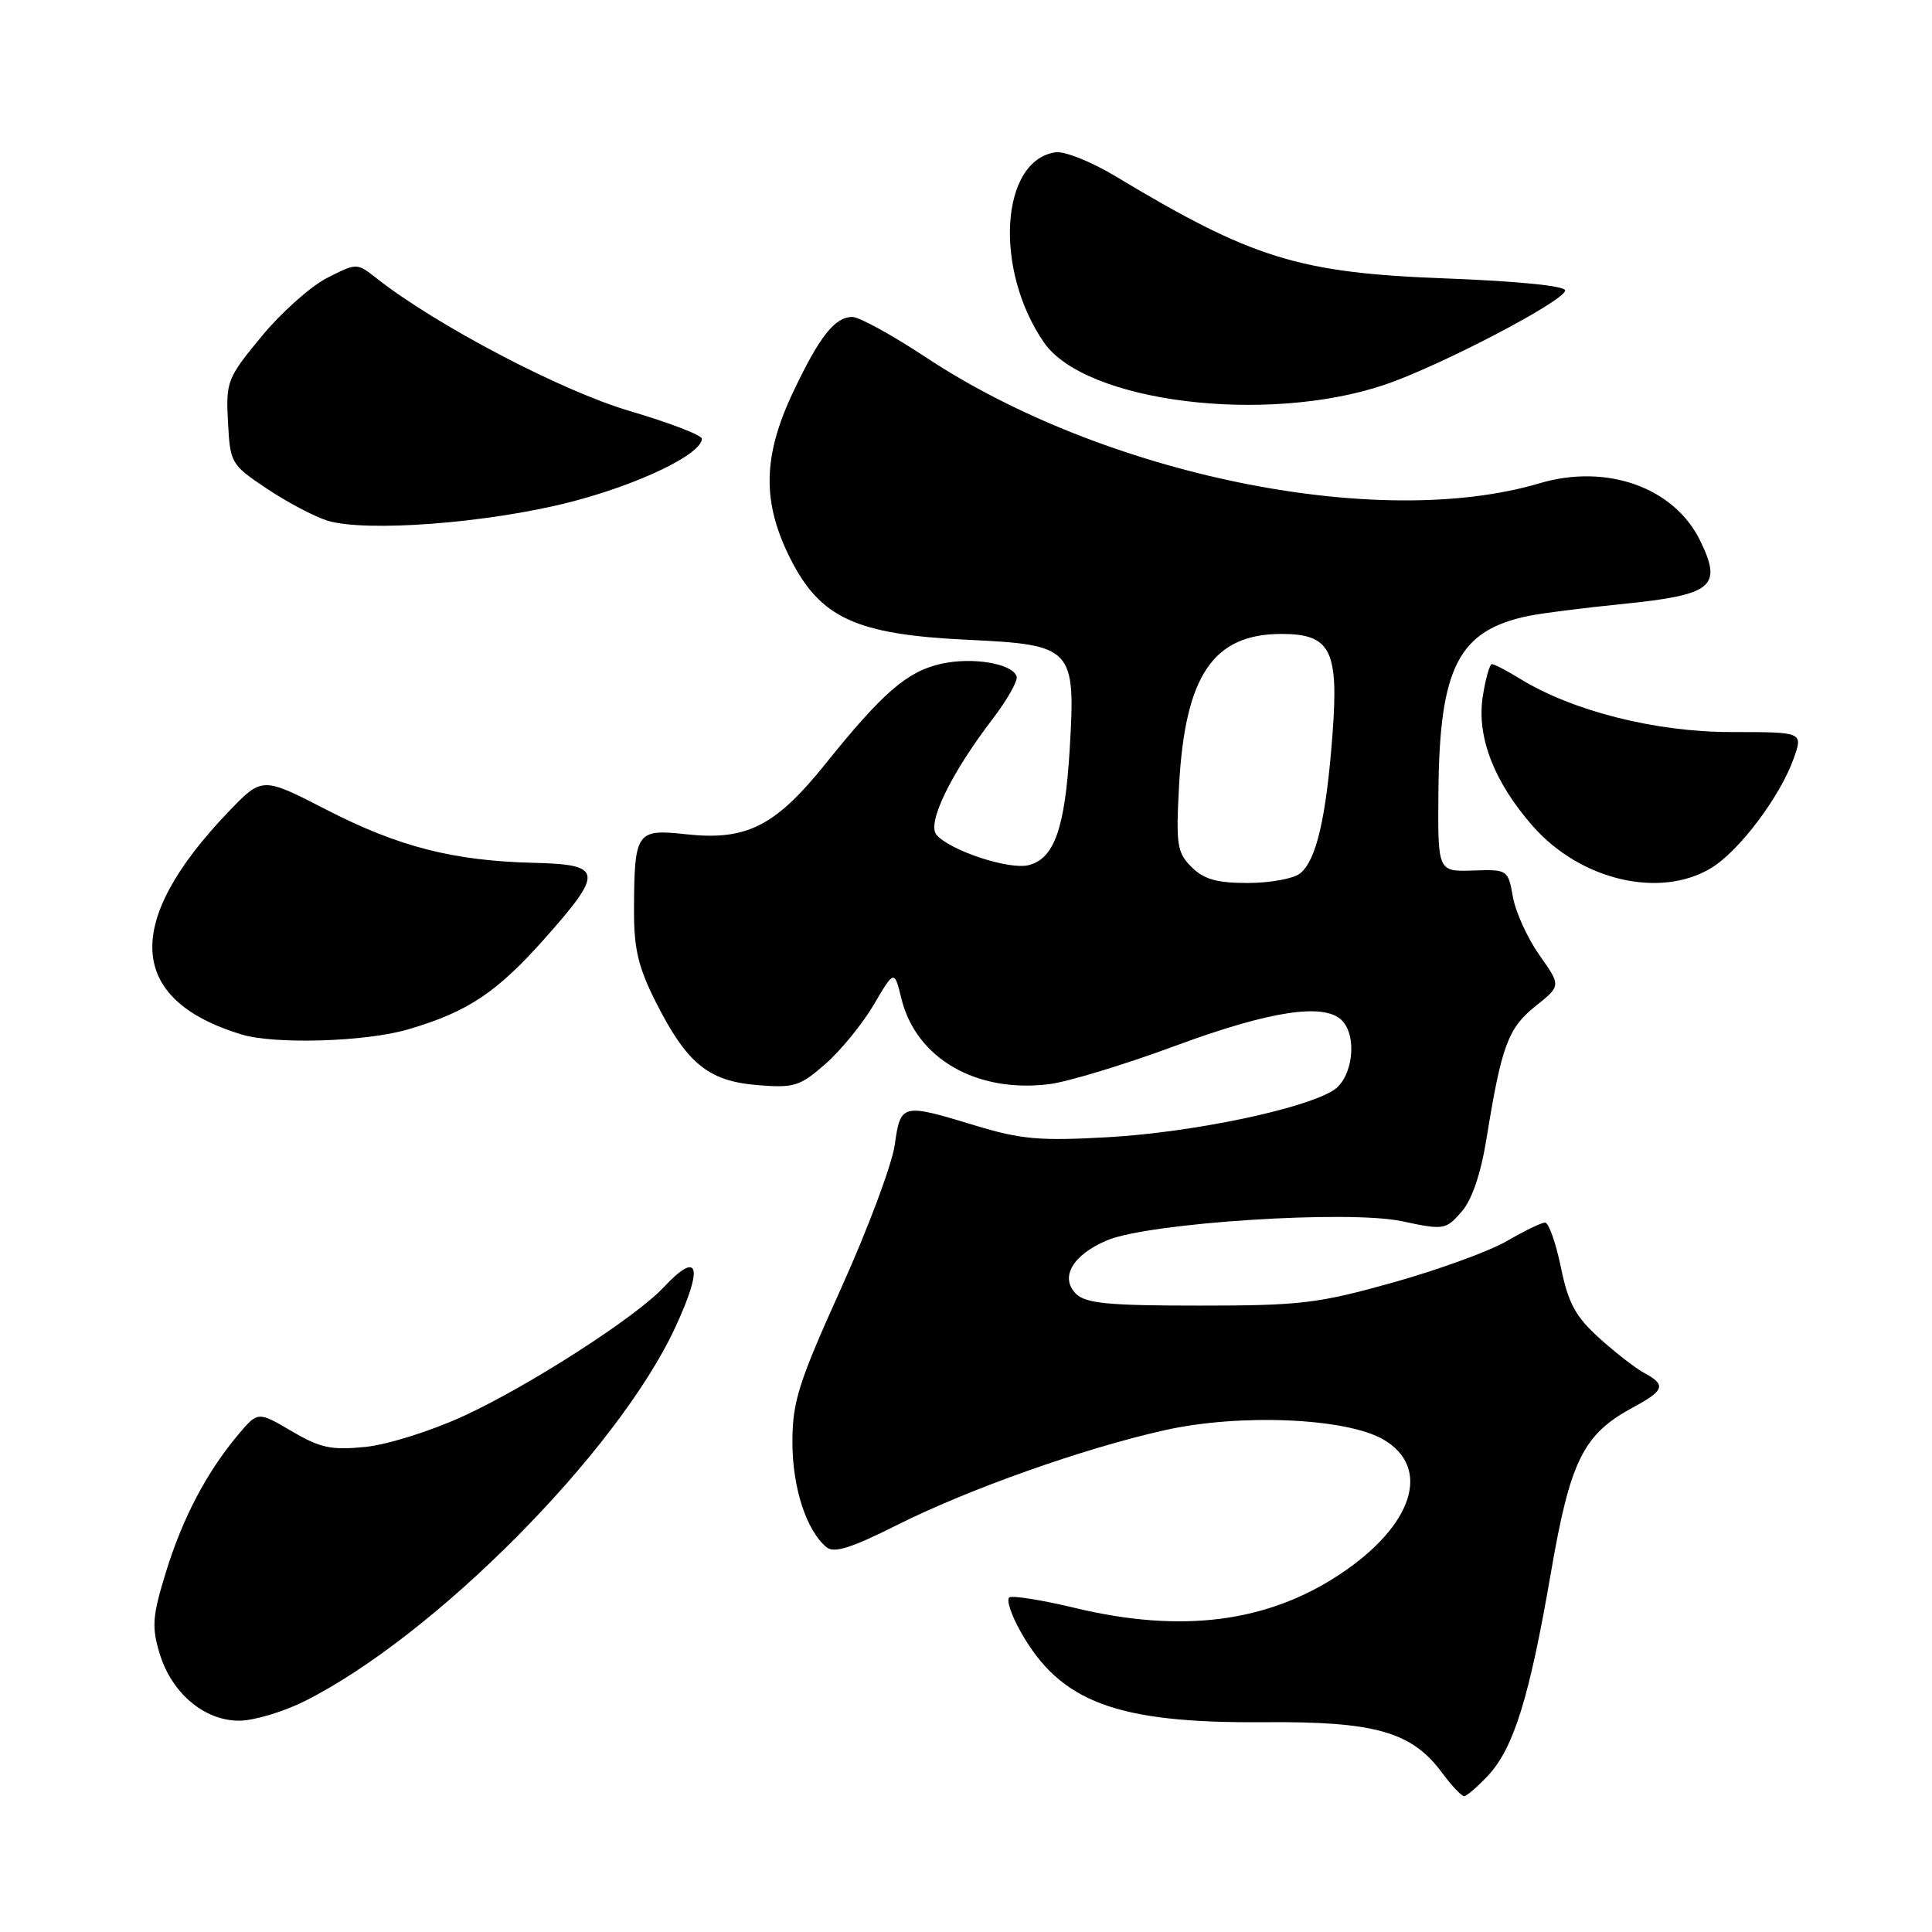 <?xml version="1.0" encoding="UTF-8" standalone="no"?>
<!DOCTYPE svg PUBLIC "-//W3C//DTD SVG 1.1//EN" "http://www.w3.org/Graphics/SVG/1.1/DTD/svg11.dtd" >
<svg xmlns="http://www.w3.org/2000/svg" xmlns:xlink="http://www.w3.org/1999/xlink" version="1.1" viewBox="0 0 256 256">
 <g >
 <path fill="currentColor"
d=" M 197.19 235.25 C 200.58 231.62 202.66 224.88 205.49 208.47 C 208.06 193.52 209.78 190.05 216.38 186.49 C 220.55 184.25 220.80 183.50 217.91 181.95 C 216.76 181.34 214.07 179.25 211.93 177.32 C 208.76 174.45 207.81 172.71 206.82 167.90 C 206.15 164.66 205.21 162.00 204.73 162.00 C 204.25 162.00 201.98 163.10 199.68 164.44 C 197.38 165.78 190.58 168.26 184.58 169.94 C 174.65 172.72 172.31 173.00 158.90 173.00 C 146.83 173.00 143.86 172.71 142.57 171.43 C 140.39 169.25 142.15 166.25 146.72 164.34 C 152.27 162.02 178.71 160.31 185.77 161.82 C 191.32 163.00 191.57 162.96 193.65 160.58 C 195.05 158.98 196.21 155.57 196.98 150.81 C 198.96 138.57 199.83 136.22 203.46 133.32 C 206.85 130.62 206.85 130.62 203.98 126.56 C 202.41 124.33 200.82 120.86 200.47 118.85 C 199.82 115.23 199.77 115.19 195.16 115.35 C 190.50 115.50 190.50 115.50 190.60 104.79 C 190.75 88.44 193.26 83.54 202.50 81.62 C 204.15 81.27 209.74 80.56 214.92 80.04 C 226.96 78.82 228.26 77.77 225.29 71.66 C 221.86 64.59 212.91 61.39 203.99 64.04 C 182.57 70.39 146.24 62.94 122.69 47.35 C 118.24 44.41 113.86 42.00 112.95 42.00 C 110.61 42.00 108.59 44.57 105.07 52.00 C 101.05 60.52 100.96 66.58 104.75 74.07 C 108.72 81.90 113.46 84.07 128.10 84.77 C 142.19 85.43 142.54 85.81 141.74 99.29 C 141.11 109.78 139.69 113.79 136.29 114.64 C 133.70 115.29 125.81 112.68 124.08 110.60 C 122.81 109.06 125.99 102.51 131.54 95.25 C 133.47 92.72 134.90 90.19 134.71 89.63 C 134.14 87.91 128.84 87.03 124.70 87.96 C 120.20 88.97 116.96 91.77 109.34 101.26 C 102.71 109.50 98.90 111.42 90.88 110.54 C 84.29 109.82 84.04 110.20 84.01 120.78 C 84.00 125.74 84.61 128.26 86.90 132.78 C 91.03 140.94 93.85 143.24 100.33 143.78 C 105.24 144.18 105.98 143.95 109.38 140.97 C 111.41 139.19 114.30 135.65 115.79 133.11 C 118.50 128.50 118.50 128.50 119.45 132.36 C 121.40 140.25 129.36 144.85 139.00 143.66 C 141.47 143.36 149.04 141.06 155.81 138.55 C 168.27 133.95 175.45 132.85 177.80 135.20 C 179.89 137.29 179.26 142.78 176.74 144.43 C 172.93 146.93 158.07 150.04 146.90 150.68 C 137.79 151.20 135.30 150.98 129.24 149.14 C 119.47 146.17 119.34 146.20 118.55 151.75 C 118.17 154.36 114.97 162.91 111.43 170.75 C 105.78 183.27 105.00 185.75 105.00 191.10 C 105.00 197.12 106.84 202.79 109.51 205.01 C 110.51 205.84 112.77 205.13 118.75 202.13 C 128.33 197.31 143.66 191.88 154.42 189.49 C 164.35 187.28 178.40 187.89 183.30 190.74 C 189.73 194.48 187.26 202.15 177.56 208.59 C 167.92 214.99 156.59 216.44 142.52 213.08 C 138.13 212.02 134.18 211.39 133.75 211.66 C 133.31 211.93 133.98 213.97 135.23 216.19 C 140.50 225.57 147.95 228.35 167.46 228.20 C 182.20 228.08 187.06 229.46 191.08 234.90 C 192.34 236.60 193.66 238.00 194.00 238.00 C 194.34 238.00 195.78 236.76 197.19 235.25 Z  M 40.35 225.42 C 57.58 216.80 81.79 192.40 89.45 175.94 C 93.25 167.77 92.62 165.57 87.92 170.59 C 84.23 174.55 70.19 183.58 61.52 187.59 C 57.19 189.59 51.42 191.41 48.45 191.72 C 43.92 192.18 42.46 191.88 38.65 189.64 C 34.17 187.01 34.17 187.01 31.57 190.09 C 27.39 195.07 24.22 201.09 22.00 208.27 C 20.20 214.10 20.08 215.54 21.14 219.06 C 22.71 224.32 27.05 228.00 31.68 228.00 C 33.62 228.00 37.52 226.84 40.35 225.42 Z  M 54.07 136.40 C 62.01 134.07 65.81 131.53 72.25 124.28 C 80.03 115.51 79.88 114.55 70.74 114.33 C 60.09 114.07 52.82 112.21 43.27 107.30 C 34.74 102.91 34.74 102.91 30.27 107.57 C 16.26 122.20 16.85 132.46 31.99 137.07 C 36.42 138.41 48.47 138.05 54.07 136.40 Z  M 226.77 115.00 C 230.50 112.72 235.93 105.48 237.70 100.43 C 238.90 97.00 238.90 97.00 229.37 97.00 C 219.35 97.00 208.33 94.21 201.38 89.92 C 199.67 88.87 198.01 88.00 197.69 88.00 C 197.38 88.00 196.83 89.97 196.46 92.39 C 195.67 97.68 197.99 103.64 203.10 109.46 C 209.42 116.66 219.99 119.13 226.77 115.00 Z  M 75.43 66.56 C 84.57 64.23 93.00 60.18 93.00 58.13 C 93.00 57.66 88.67 56.00 83.37 54.44 C 74.34 51.77 57.78 43.08 49.89 36.87 C 47.28 34.82 47.28 34.82 43.32 36.84 C 41.15 37.95 37.24 41.44 34.64 44.60 C 30.10 50.10 29.92 50.57 30.21 55.92 C 30.49 61.37 30.61 61.57 35.36 64.75 C 38.04 66.54 41.64 68.44 43.36 68.98 C 48.40 70.55 64.55 69.33 75.43 66.56 Z  M 183.45 50.99 C 190.67 48.56 207.24 39.92 207.39 38.50 C 207.46 37.89 201.22 37.26 191.50 36.89 C 172.06 36.16 165.94 34.26 147.75 23.32 C 144.59 21.42 141.04 20.00 139.85 20.18 C 132.55 21.27 131.67 35.72 138.33 45.38 C 143.79 53.29 167.75 56.28 183.45 50.99 Z  M 157.88 114.88 C 155.97 112.97 155.81 111.94 156.23 104.13 C 157.02 89.52 160.74 84.00 169.80 84.00 C 176.30 84.00 177.40 86.14 176.57 97.22 C 175.73 108.41 174.41 114.07 172.24 115.75 C 171.35 116.44 168.23 117.00 165.31 117.00 C 161.24 117.00 159.51 116.51 157.88 114.88 Z "/>
</g>
</svg>